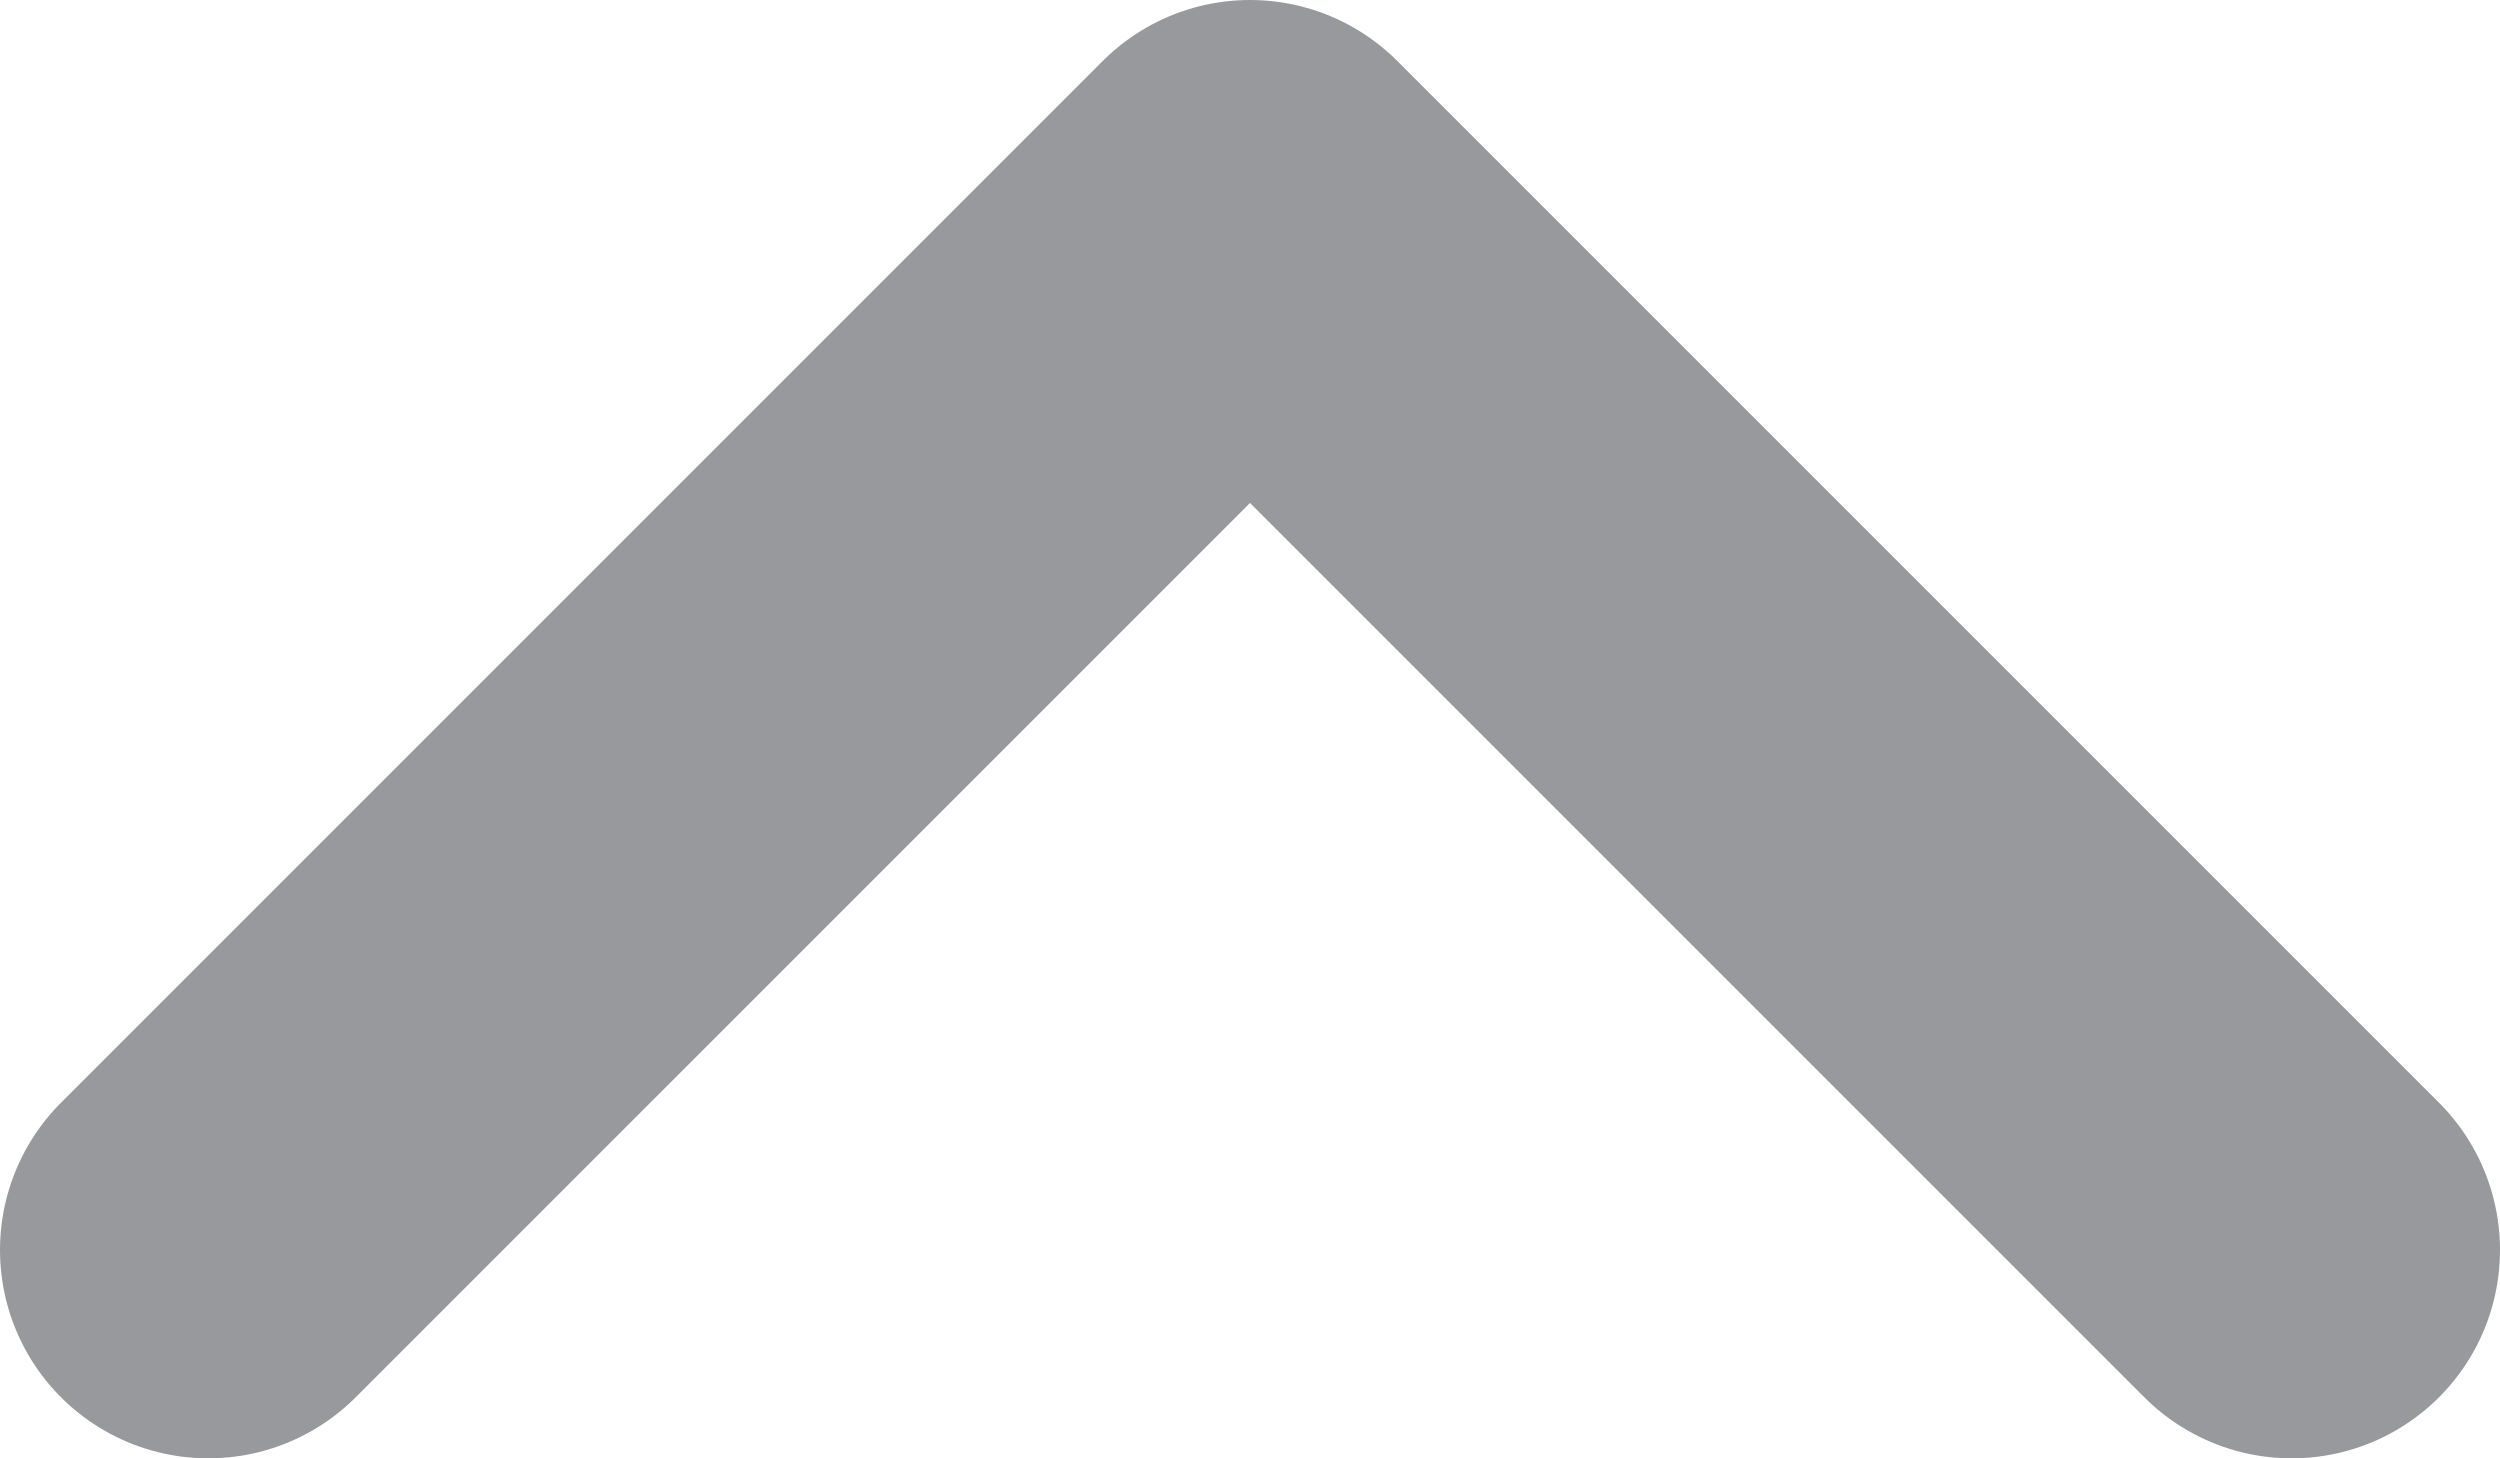 <svg width="12" height="7" viewBox="0 0 12 7" xmlns="http://www.w3.org/2000/svg"><path d="M11 6 6 1 1 6" stroke="#98999C" fill="none" stroke-width="2" stroke-linecap="round" stroke-linejoin="round"/></svg>